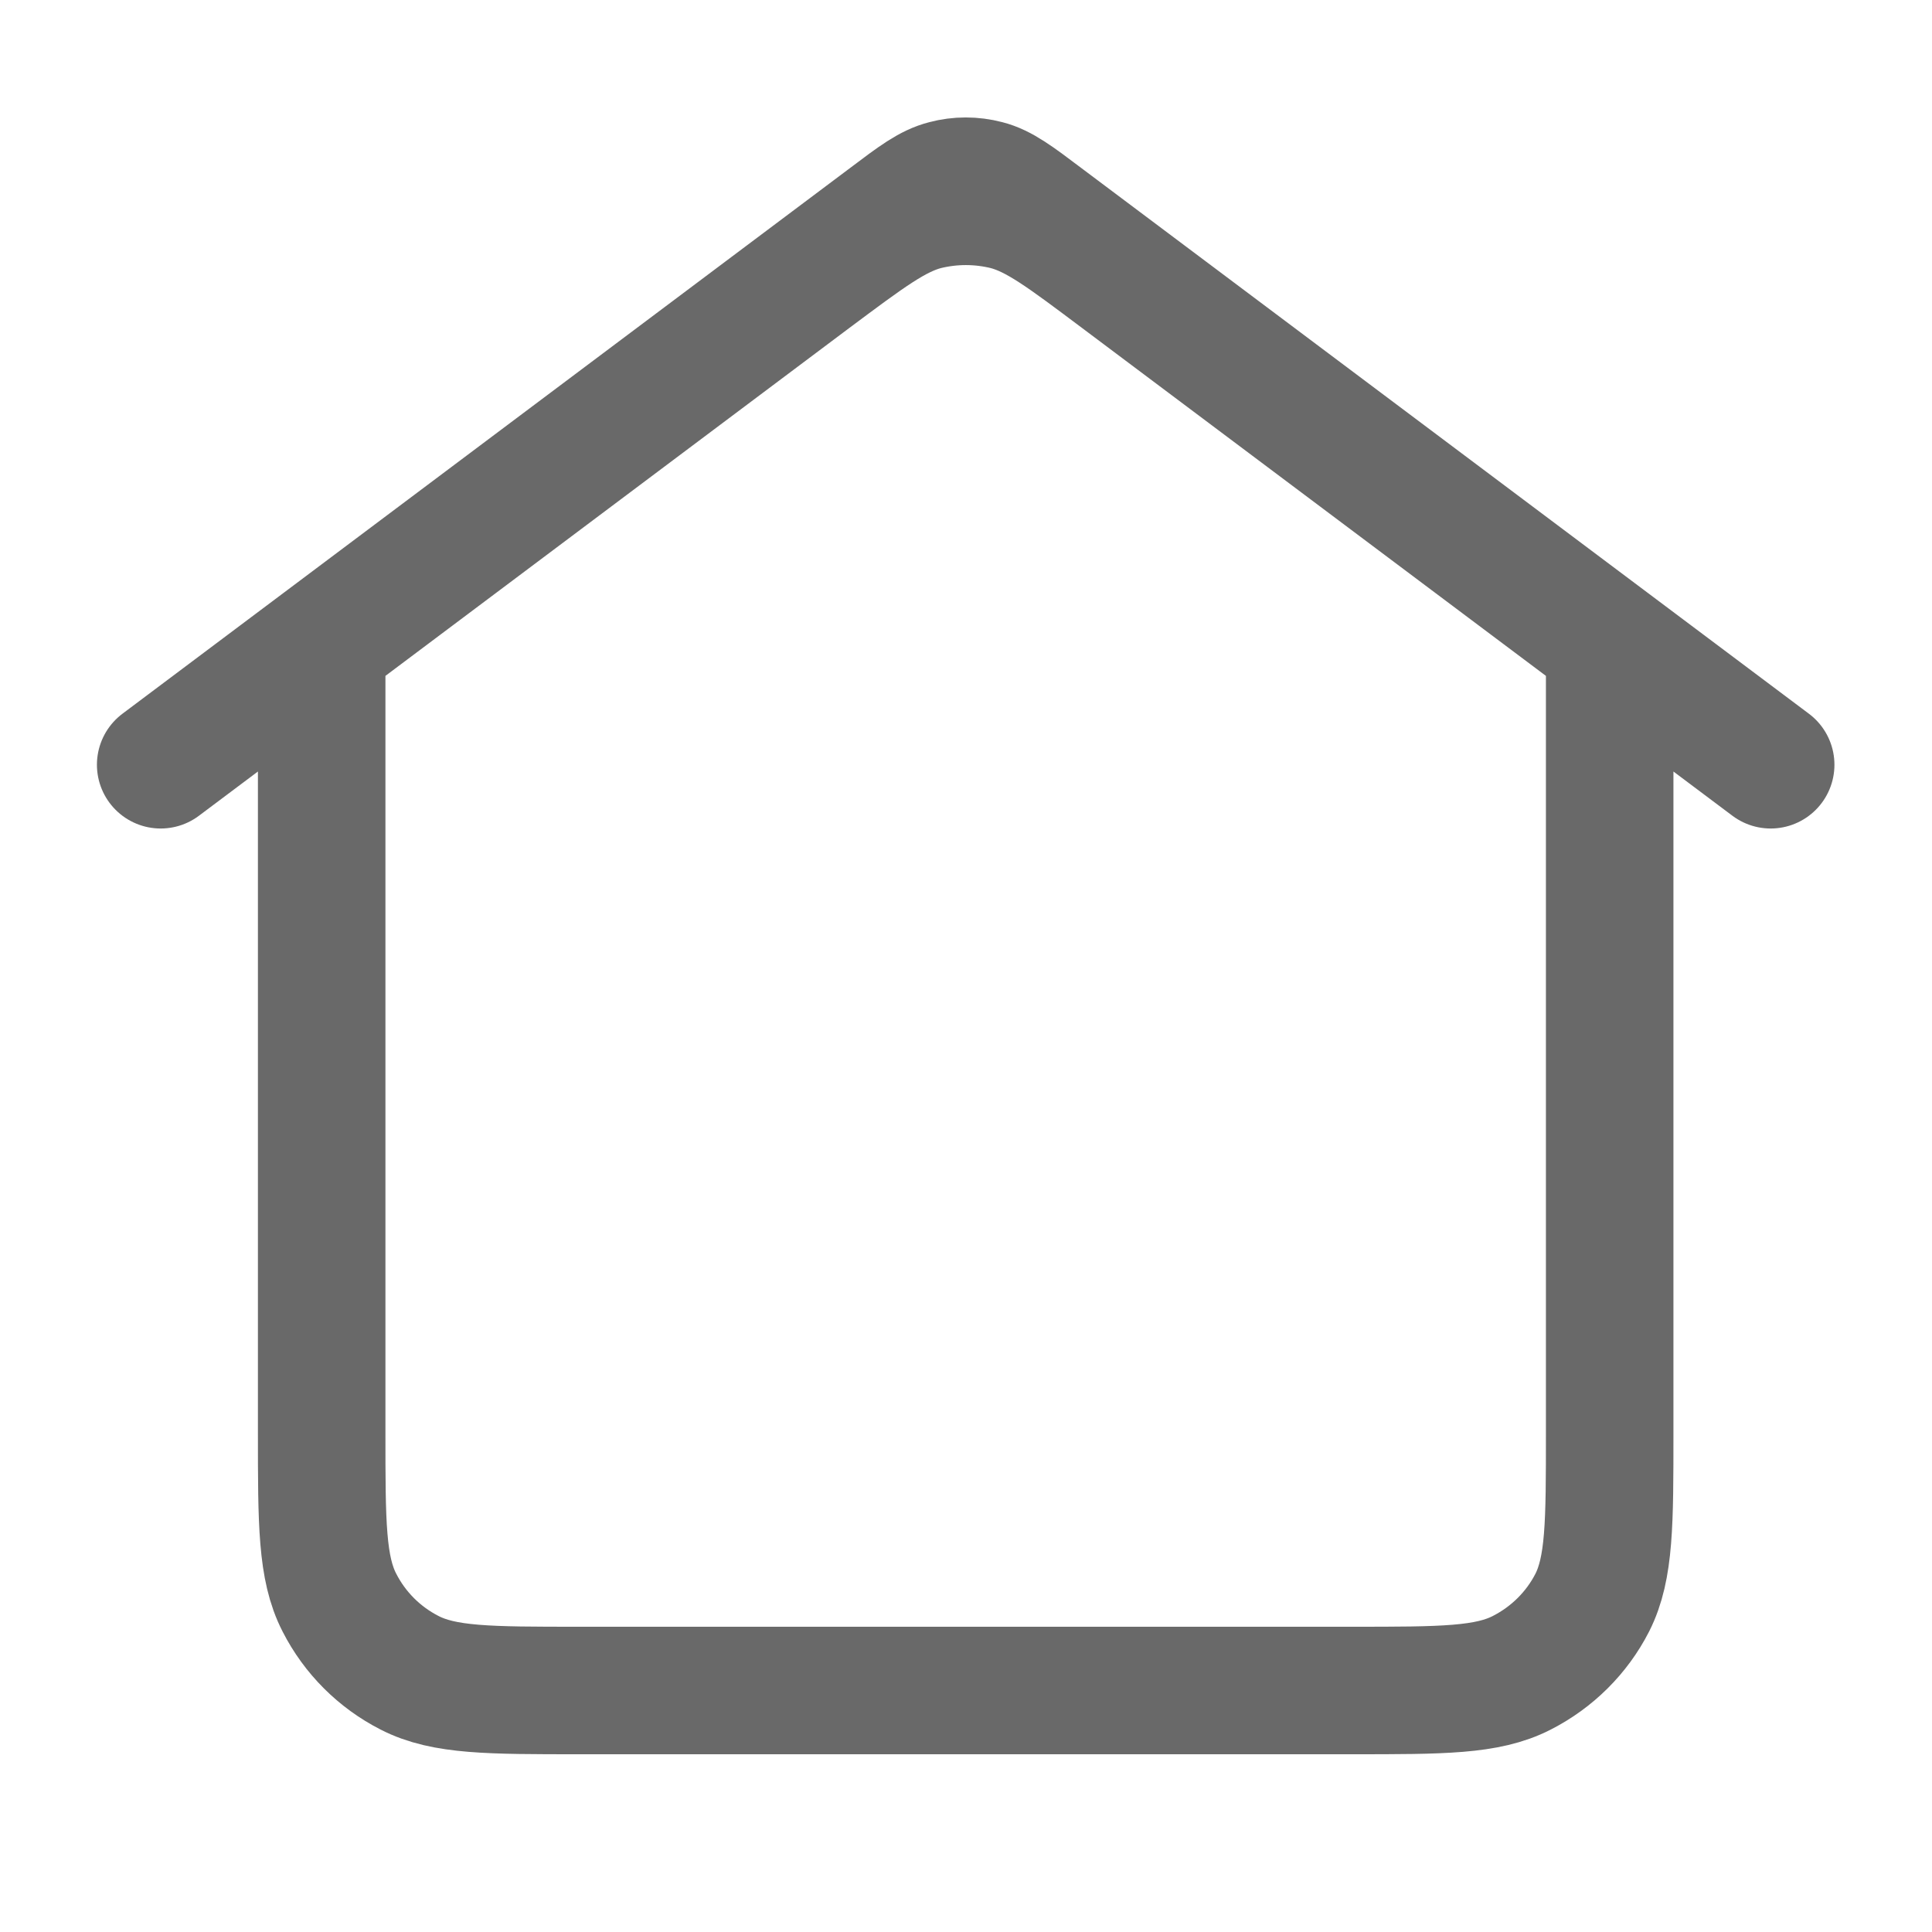 <svg width="6" height="6" viewBox="0 0 6 6" fill="none" xmlns="http://www.w3.org/2000/svg">
<g clip-path="url(#clip0_0_100)">
<path d="M0.499 2.375L2.759 0.68C2.845 0.615 2.888 0.583 2.936 0.571C2.977 0.56 3.021 0.56 3.063 0.571C3.11 0.583 3.153 0.615 3.239 0.68L5.499 2.375M0.999 2V4.45C0.999 4.73 0.999 4.87 1.054 4.977C1.102 5.071 1.178 5.147 1.272 5.195C1.379 5.25 1.519 5.25 1.799 5.25H4.199C4.479 5.25 4.619 5.25 4.726 5.195C4.82 5.147 4.897 5.071 4.945 4.977C4.999 4.87 4.999 4.73 4.999 4.45V2L3.479 0.86C3.307 0.731 3.221 0.666 3.127 0.641C3.043 0.62 2.956 0.62 2.872 0.641C2.778 0.666 2.692 0.731 2.519 0.86L0.999 2Z" stroke="#696969" stroke-width="0.396" stroke-linecap="round" stroke-linejoin="round"/>
</g>
<defs>
<clipPath id="clip0_0_100">
<rect width="5.281" height="5.281" fill="white" transform="scale(1.136)"/>
</clipPath>
</defs>
</svg>

